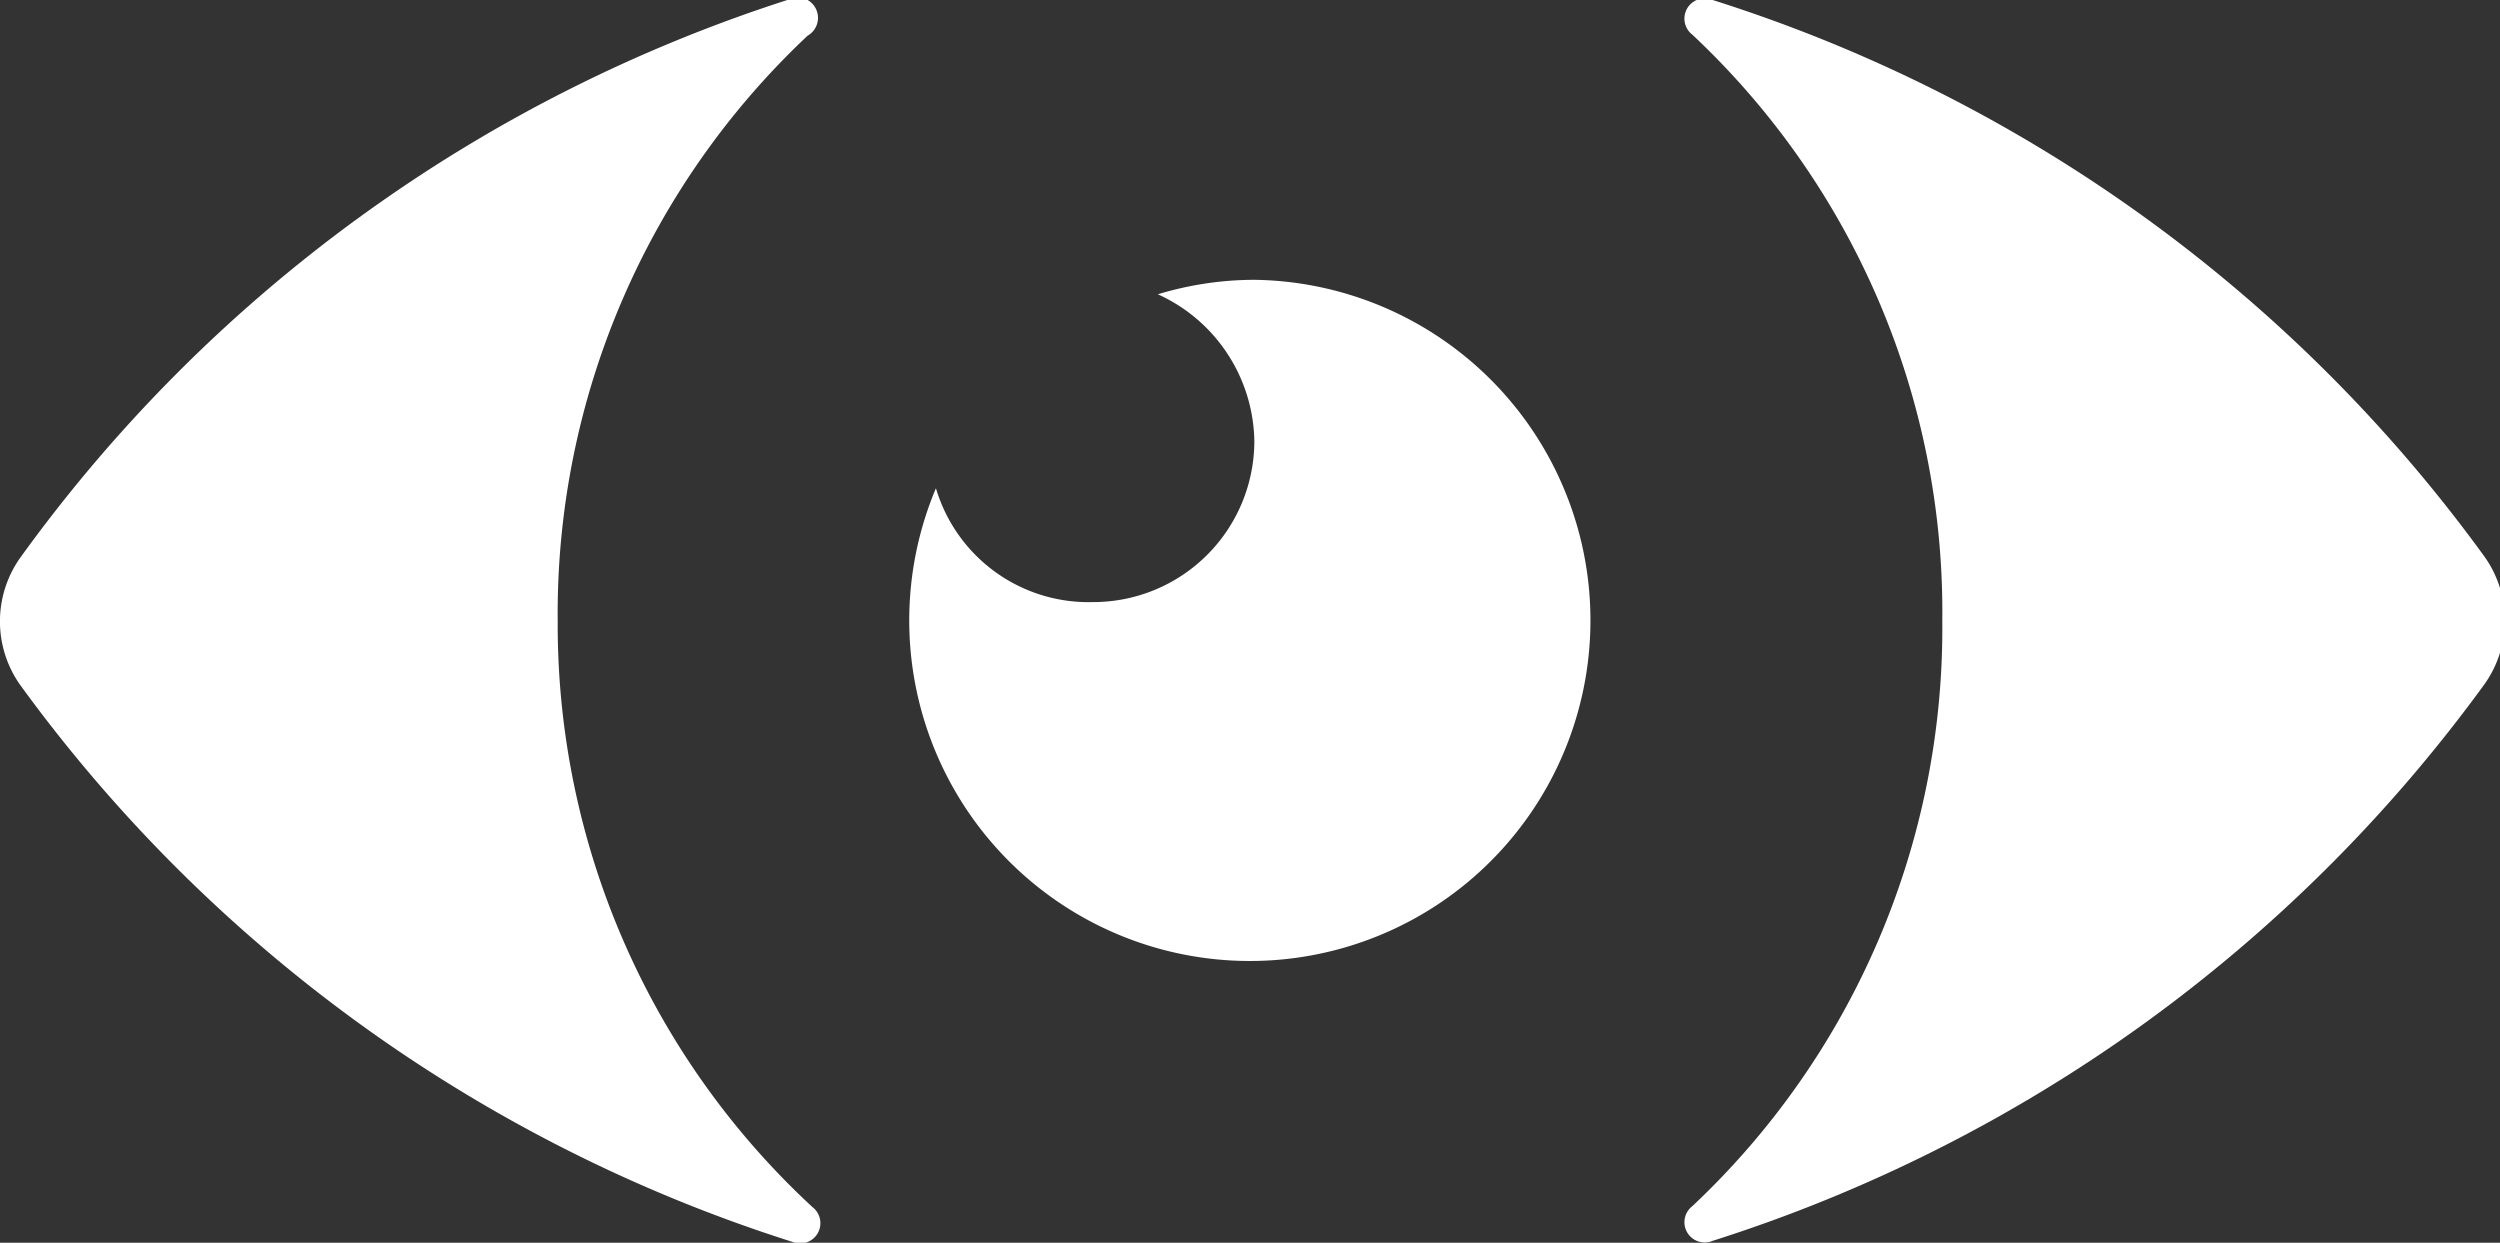 <svg xmlns="http://www.w3.org/2000/svg" xmlns:xlink="http://www.w3.org/1999/xlink" viewBox="0 0 25.91 12.88"><rect x="0" y="0" width="25.91" height="12.88" fill="#333333" stroke="none"/><defs><style>.cls-1{fill:none;}.cls-2{clip-path:url(#clip-path);}.cls-3{fill:#fff;}</style><clipPath id="clip-path" transform="translate(0)"><rect class="cls-1" width="25.91" height="12.88"/></clipPath></defs><title>Ресурс 1</title><g id="Слой_2" data-name="Слой 2"><g id="Слой_1-2" data-name="Слой 1"><g class="cls-2"><path class="cls-3" d="M5.78,6.44A8.22,8.22,0,0,1,8.37.37.21.21,0,0,0,8.16,0,15.74,15.74,0,0,0,.21,5.78a1.14,1.14,0,0,0,0,1.32,15.8,15.8,0,0,0,8,5.77.21.21,0,0,0,.21-.36A8.22,8.22,0,0,1,5.78,6.44" transform="translate(0)"/><path class="cls-3" d="M17.75,0a.21.21,0,0,0-.21.36,8.2,8.2,0,0,1,2.59,6.07,8.22,8.22,0,0,1-2.59,6.07.21.21,0,0,0,.21.36,15.8,15.8,0,0,0,8-5.77,1.14,1.14,0,0,0,0-1.32A15.74,15.74,0,0,0,17.75,0" transform="translate(0)"/><path class="cls-3" d="M13,2.9a3.46,3.46,0,0,0-1,.15,1.7,1.7,0,0,1,1,1.52,1.67,1.67,0,0,1-1.67,1.67A1.65,1.65,0,0,1,9.7,5.06,3.53,3.53,0,1,0,13,2.9" transform="translate(0)"/></g></g></g></svg>